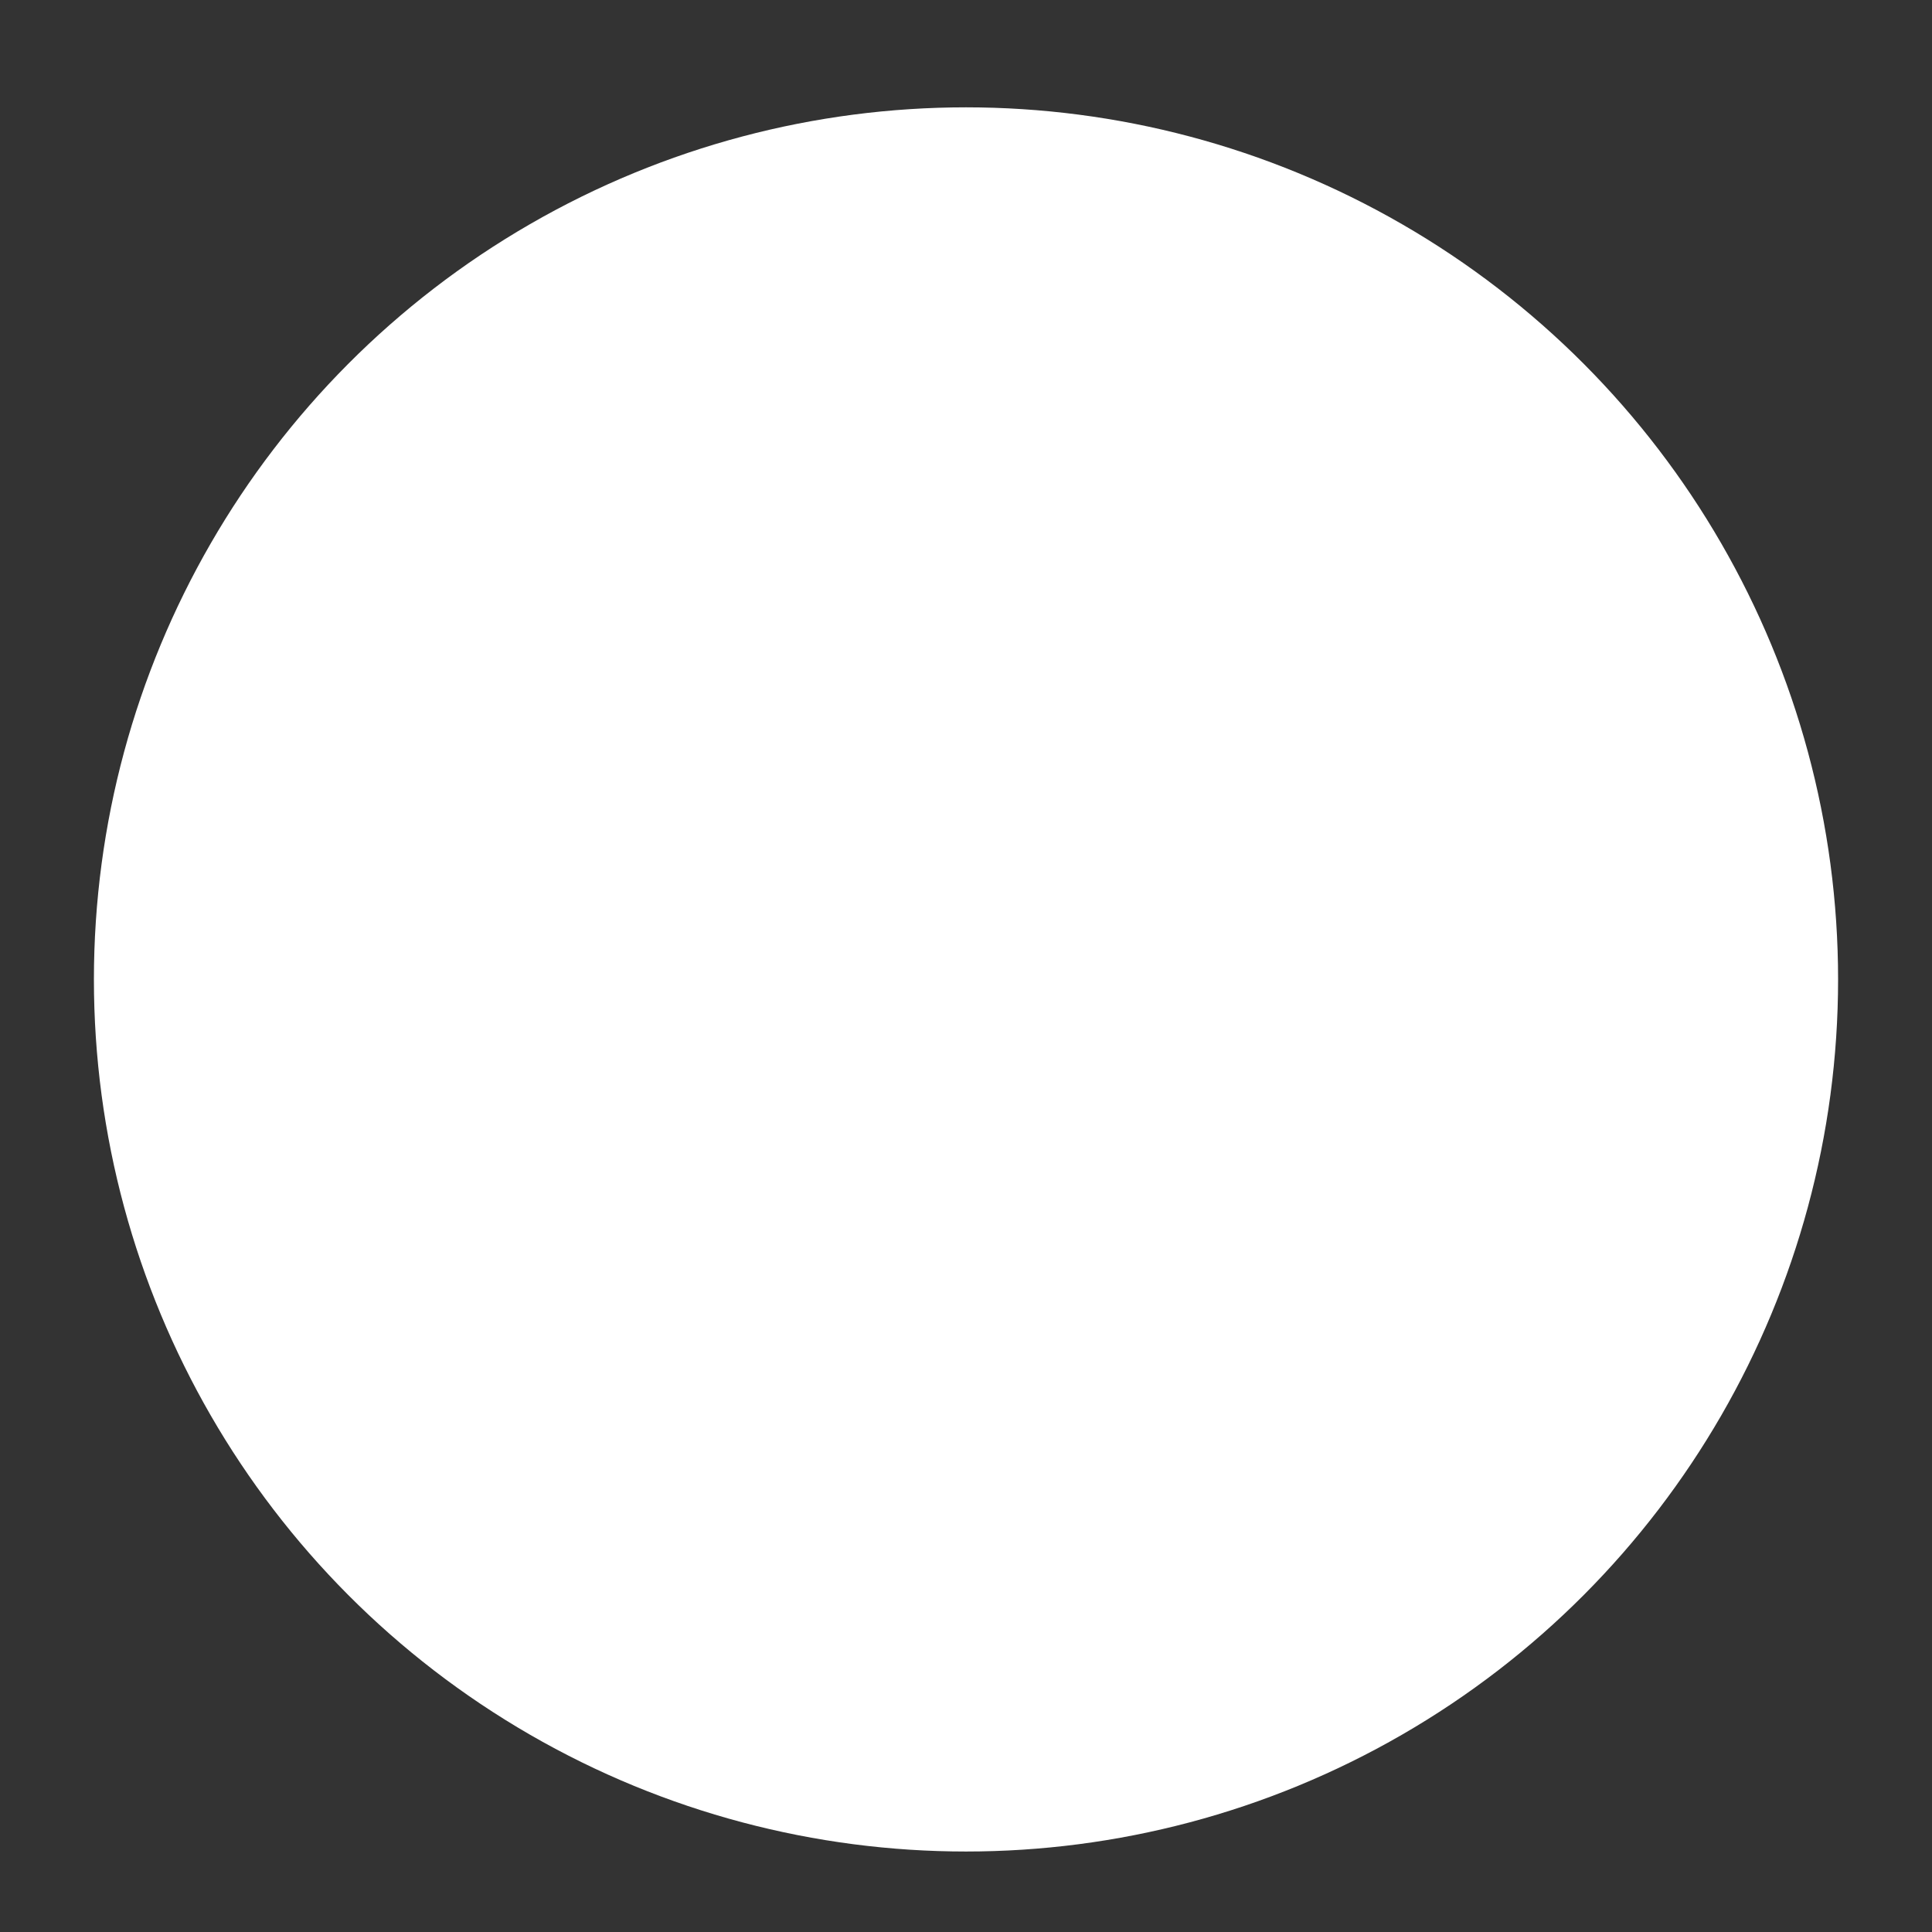 <?xml version="1.0" encoding="UTF-8" standalone="no"?>
<svg
   viewBox="0 0 120 120"
   version="1.1"
   id="svg14113"
   sodipodi:docname="circle_white.svg"
   inkscape:version="1.2.2 (b0a8486541, 2022-12-01)"
   xmlns:inkscape="http://www.inkscape.org/namespaces/inkscape"
   xmlns:sodipodi="http://sodipodi.sourceforge.net/DTD/sodipodi-0.dtd"
   xmlns="http://www.w3.org/2000/svg"
   xmlns:svg="http://www.w3.org/2000/svg">
  <rect x="0" y="0" width="120" height="120" fill="#333333" stroke="none"/>
  <defs
     id="defs14117" />
  <sodipodi:namedview
     id="namedview14115"
     pagecolor="#ffffff"
     bordercolor="#000000"
     borderopacity="0.25"
     inkscape:showpageshadow="2"
     inkscape:pageopacity="0.0"
     inkscape:pagecheckerboard="0"
     inkscape:deskcolor="#d1d1d1"
     showgrid="false"
     inkscape:zoom="6.6416667"
     inkscape:cx="59.924718"
     inkscape:cy="60"
     inkscape:window-width="1916"
     inkscape:window-height="1006"
     inkscape:window-x="0"
     inkscape:window-y="72"
     inkscape:window-maximized="1"
     inkscape:current-layer="svg14113" />
  <circle
     cy="60.834"
     cx="60"
     r="54.167"
     id="circle14111"
     style="fill:#ffffff" />
</svg>

